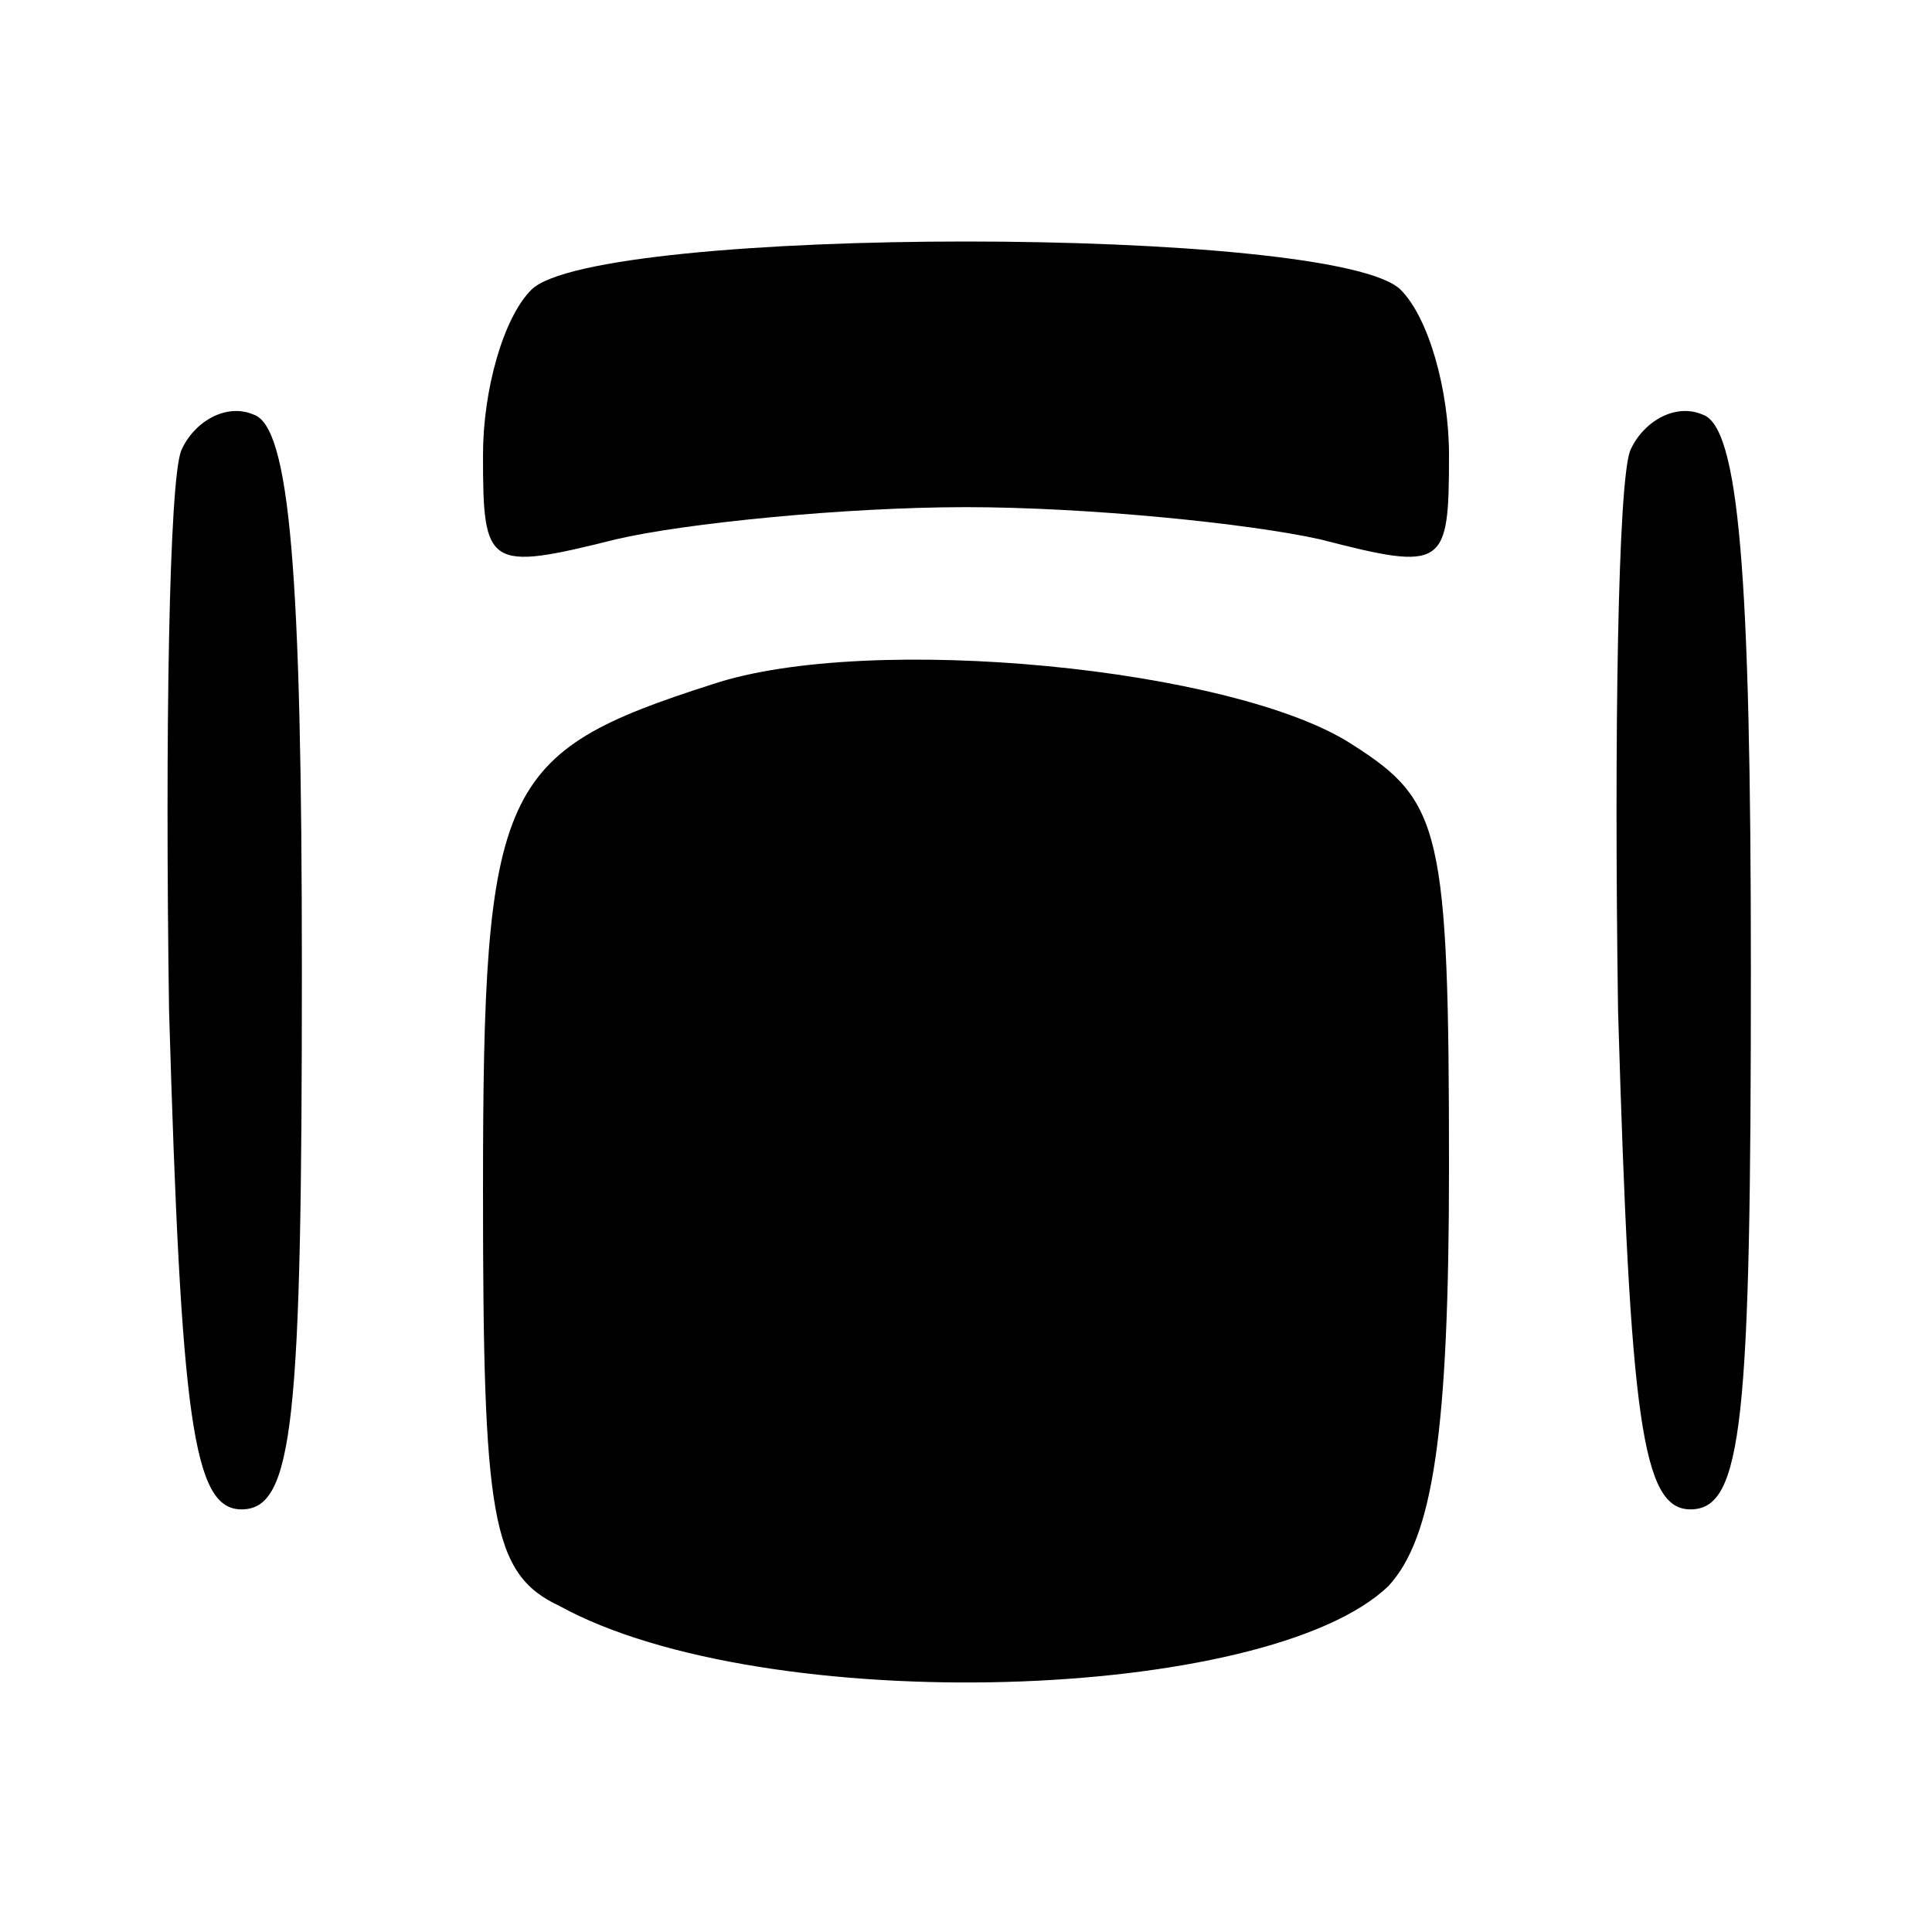 <?xml version="1.0" standalone="no"?>
<!DOCTYPE svg PUBLIC "-//W3C//DTD SVG 20010904//EN"
 "http://www.w3.org/TR/2001/REC-SVG-20010904/DTD/svg10.dtd">
<svg version="1.0" xmlns="http://www.w3.org/2000/svg"
 width="48pt" height="48pt" viewBox="0 0 48 48"
 preserveAspectRatio="xMidYMid meet">

<g transform="translate(0,48) scale(0.1,-0.1)"
fill="#000000" stroke="none">
<path d="M132 408 c-7 -7 -12 -25 -12 -41 0 -28 1 -29 33 -21 17 4 57 8 87 8
30 0 70 -4 88 -8 31 -8 32 -7 32 21 0 16 -5 34 -12 41 -16 16 -200 16 -216 0z"/>
<path d="M45 368 c-3 -8 -4 -70 -3 -139 3 -102 6 -124 18 -124 13 0 15 22 15
134 0 99 -3 135 -12 138 -7 3 -15 -2 -18 -9z"/>
<path d="M405 368 c-3 -8 -4 -70 -3 -139 3 -102 6 -124 18 -124 13 0 15 22 15
134 0 99 -3 135 -12 138 -7 3 -15 -2 -18 -9z"/>
<path d="M177 310 c-53 -17 -57 -25 -57 -126 0 -81 2 -95 19 -103 51 -28 176
-24 206 5 11 12 15 38 15 104 0 84 -2 91 -24 105 -29 19 -120 28 -159 15z"/>
</g>
</svg>
